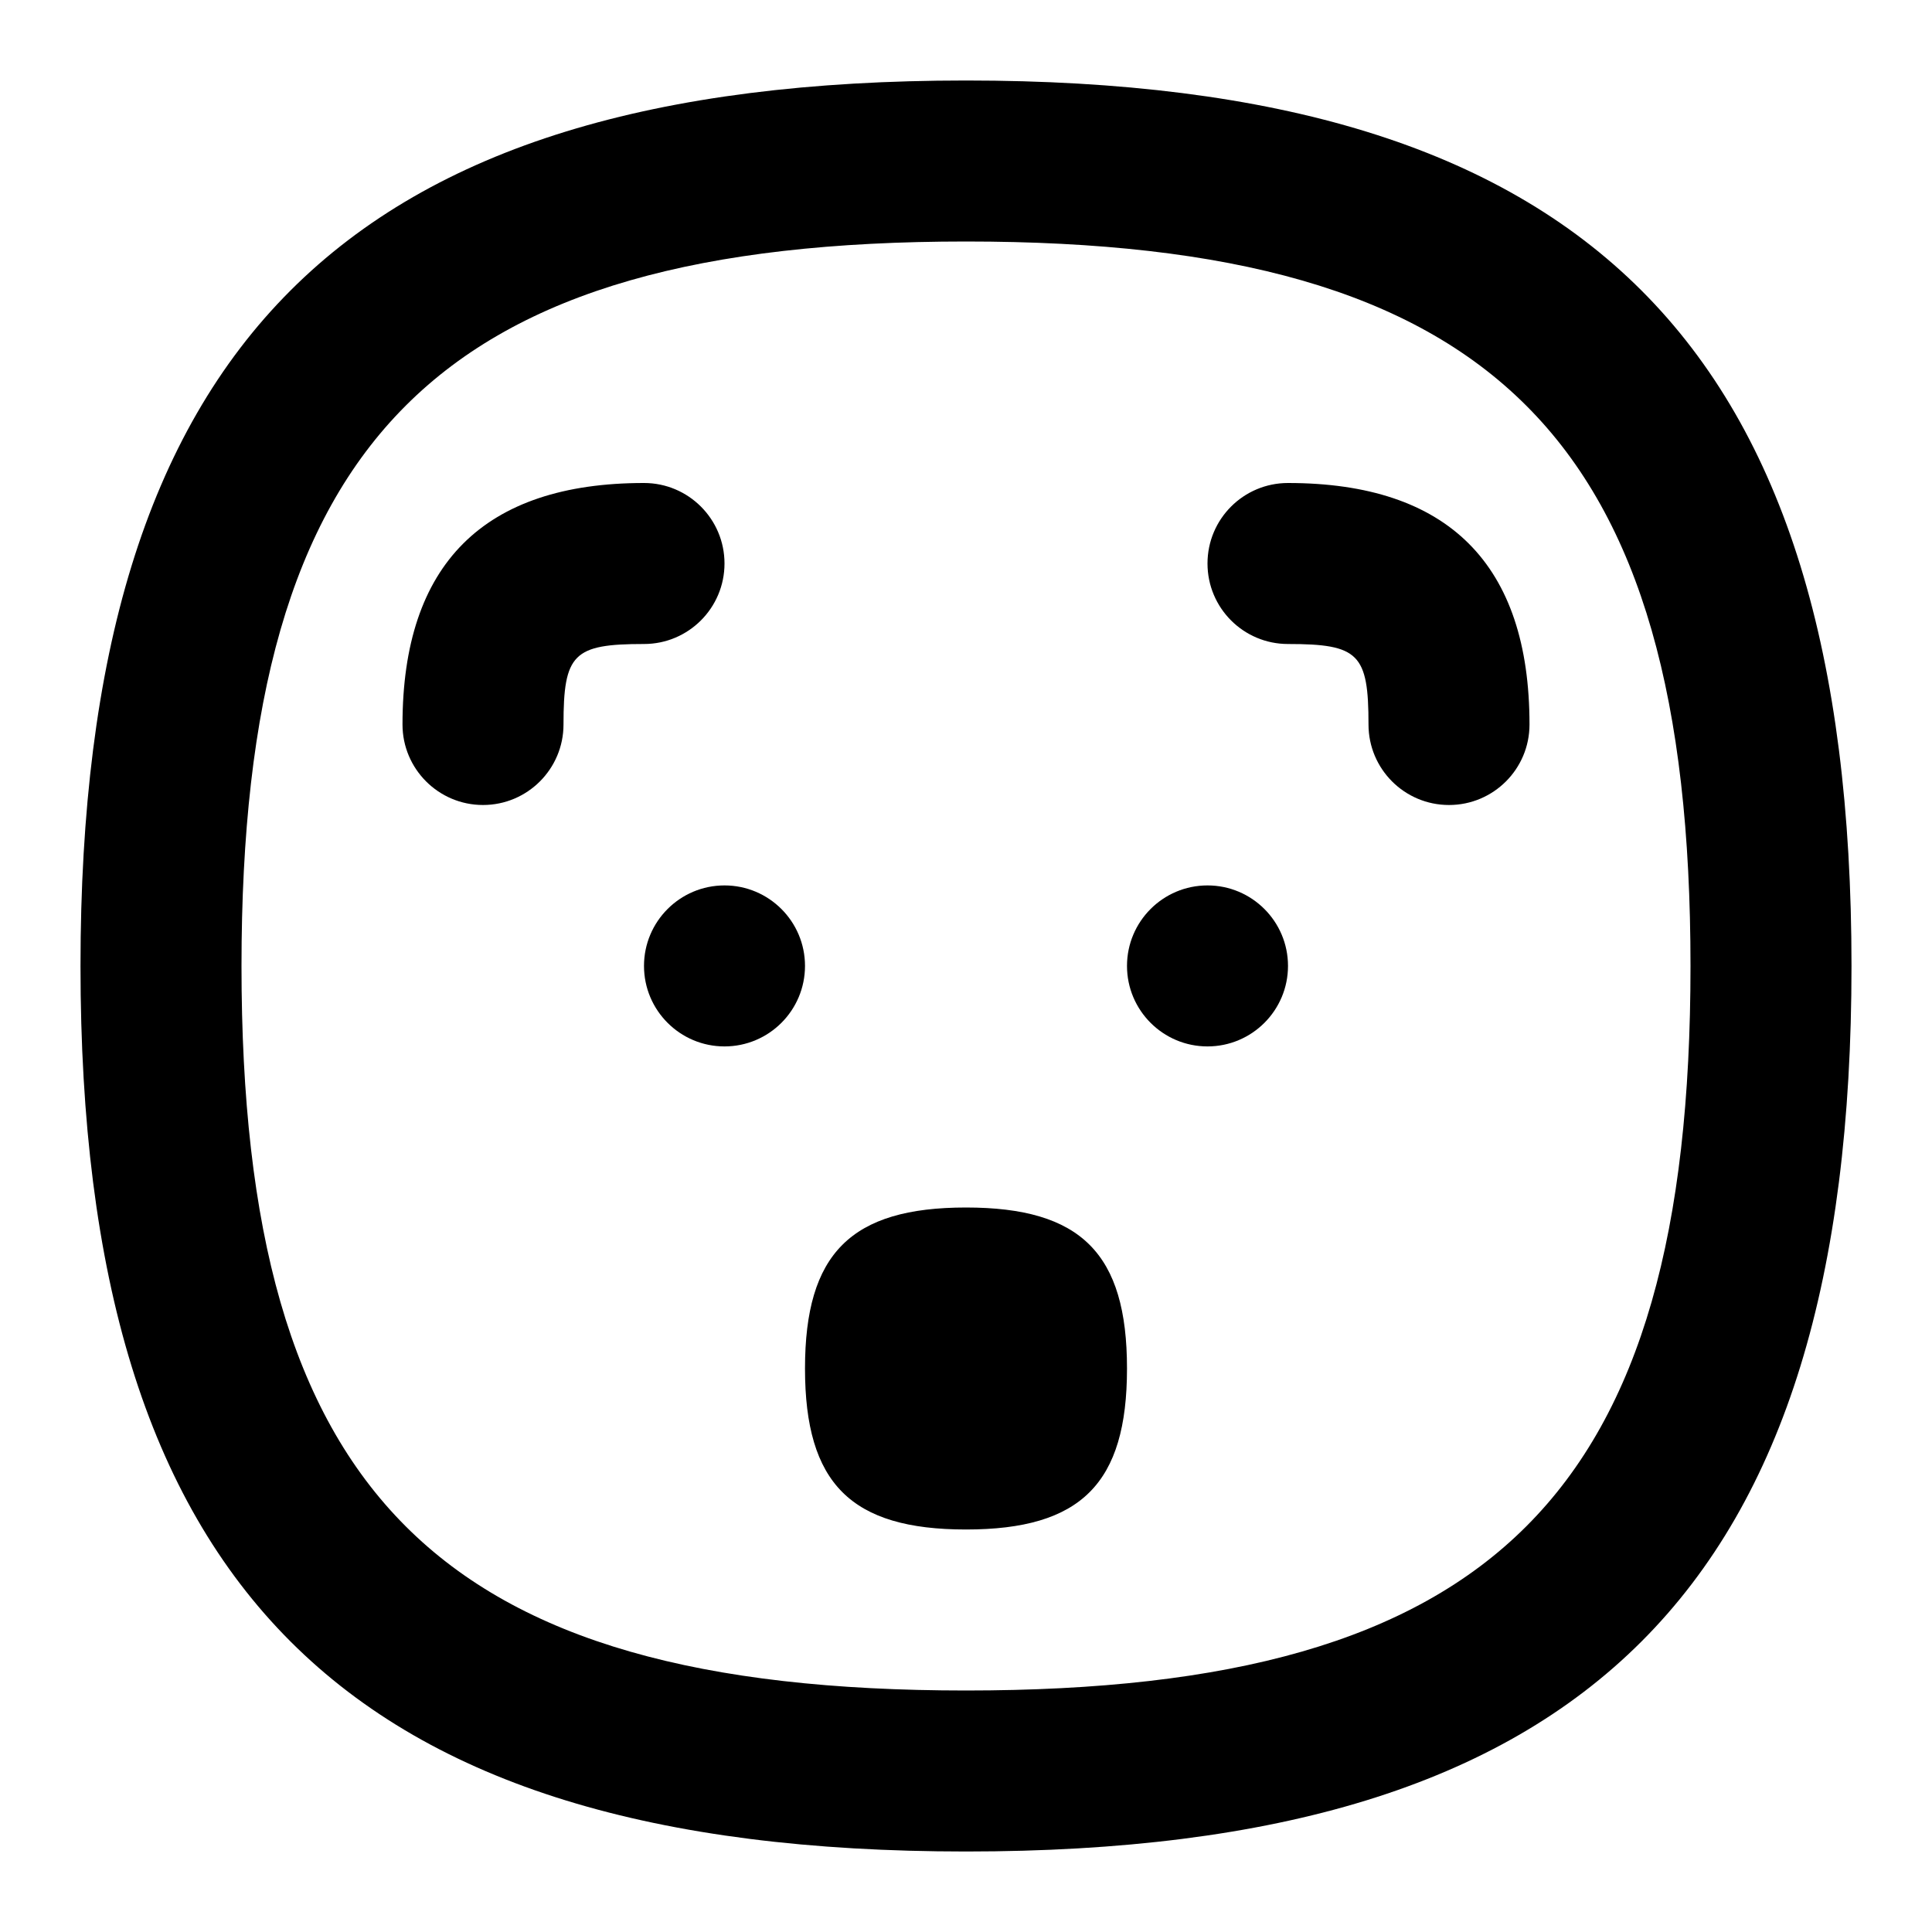 <svg id="Layer_1" viewBox="0 0 24 24" xmlns="http://www.w3.org/2000/svg" data-name="Layer 1"><path d="m12 23c-7.71 0-11-3.29-11-11s3.29-11 11-11 11 3.29 11 11-3.29 11-11 11zm0-20c-6.561 0-9 2.439-9 9s2.439 9 9 9 9-2.439 9-9-2.439-9-9-9zm-3 7.999c-.552 0-1 .448-1 1s.448 1 1 1 1-.448 1-1-.448-1-1-1zm6 0c-.552 0-1 .448-1 1s.448 1 1 1 1-.448 1-1-.448-1-1-1zm-3 8.001c1.429 0 2-.571 2-2s-.571-2-2-2-2 .571-2 2 .571 2 2 2m7-10c0-1.991-1.01-3-3-3-.553 0-1 .448-1 1s.447 1 1 1c.879 0 1 .122 1 1 0 .552.447 1 1 1s1-.448 1-1zm-12 0c0-.878.122-1 1-1 .552 0 1-.448 1-1s-.448-1-1-1c-1.991 0-3 1.009-3 3 0 .552.448 1 1 1s1-.448 1-1z"/></svg>
